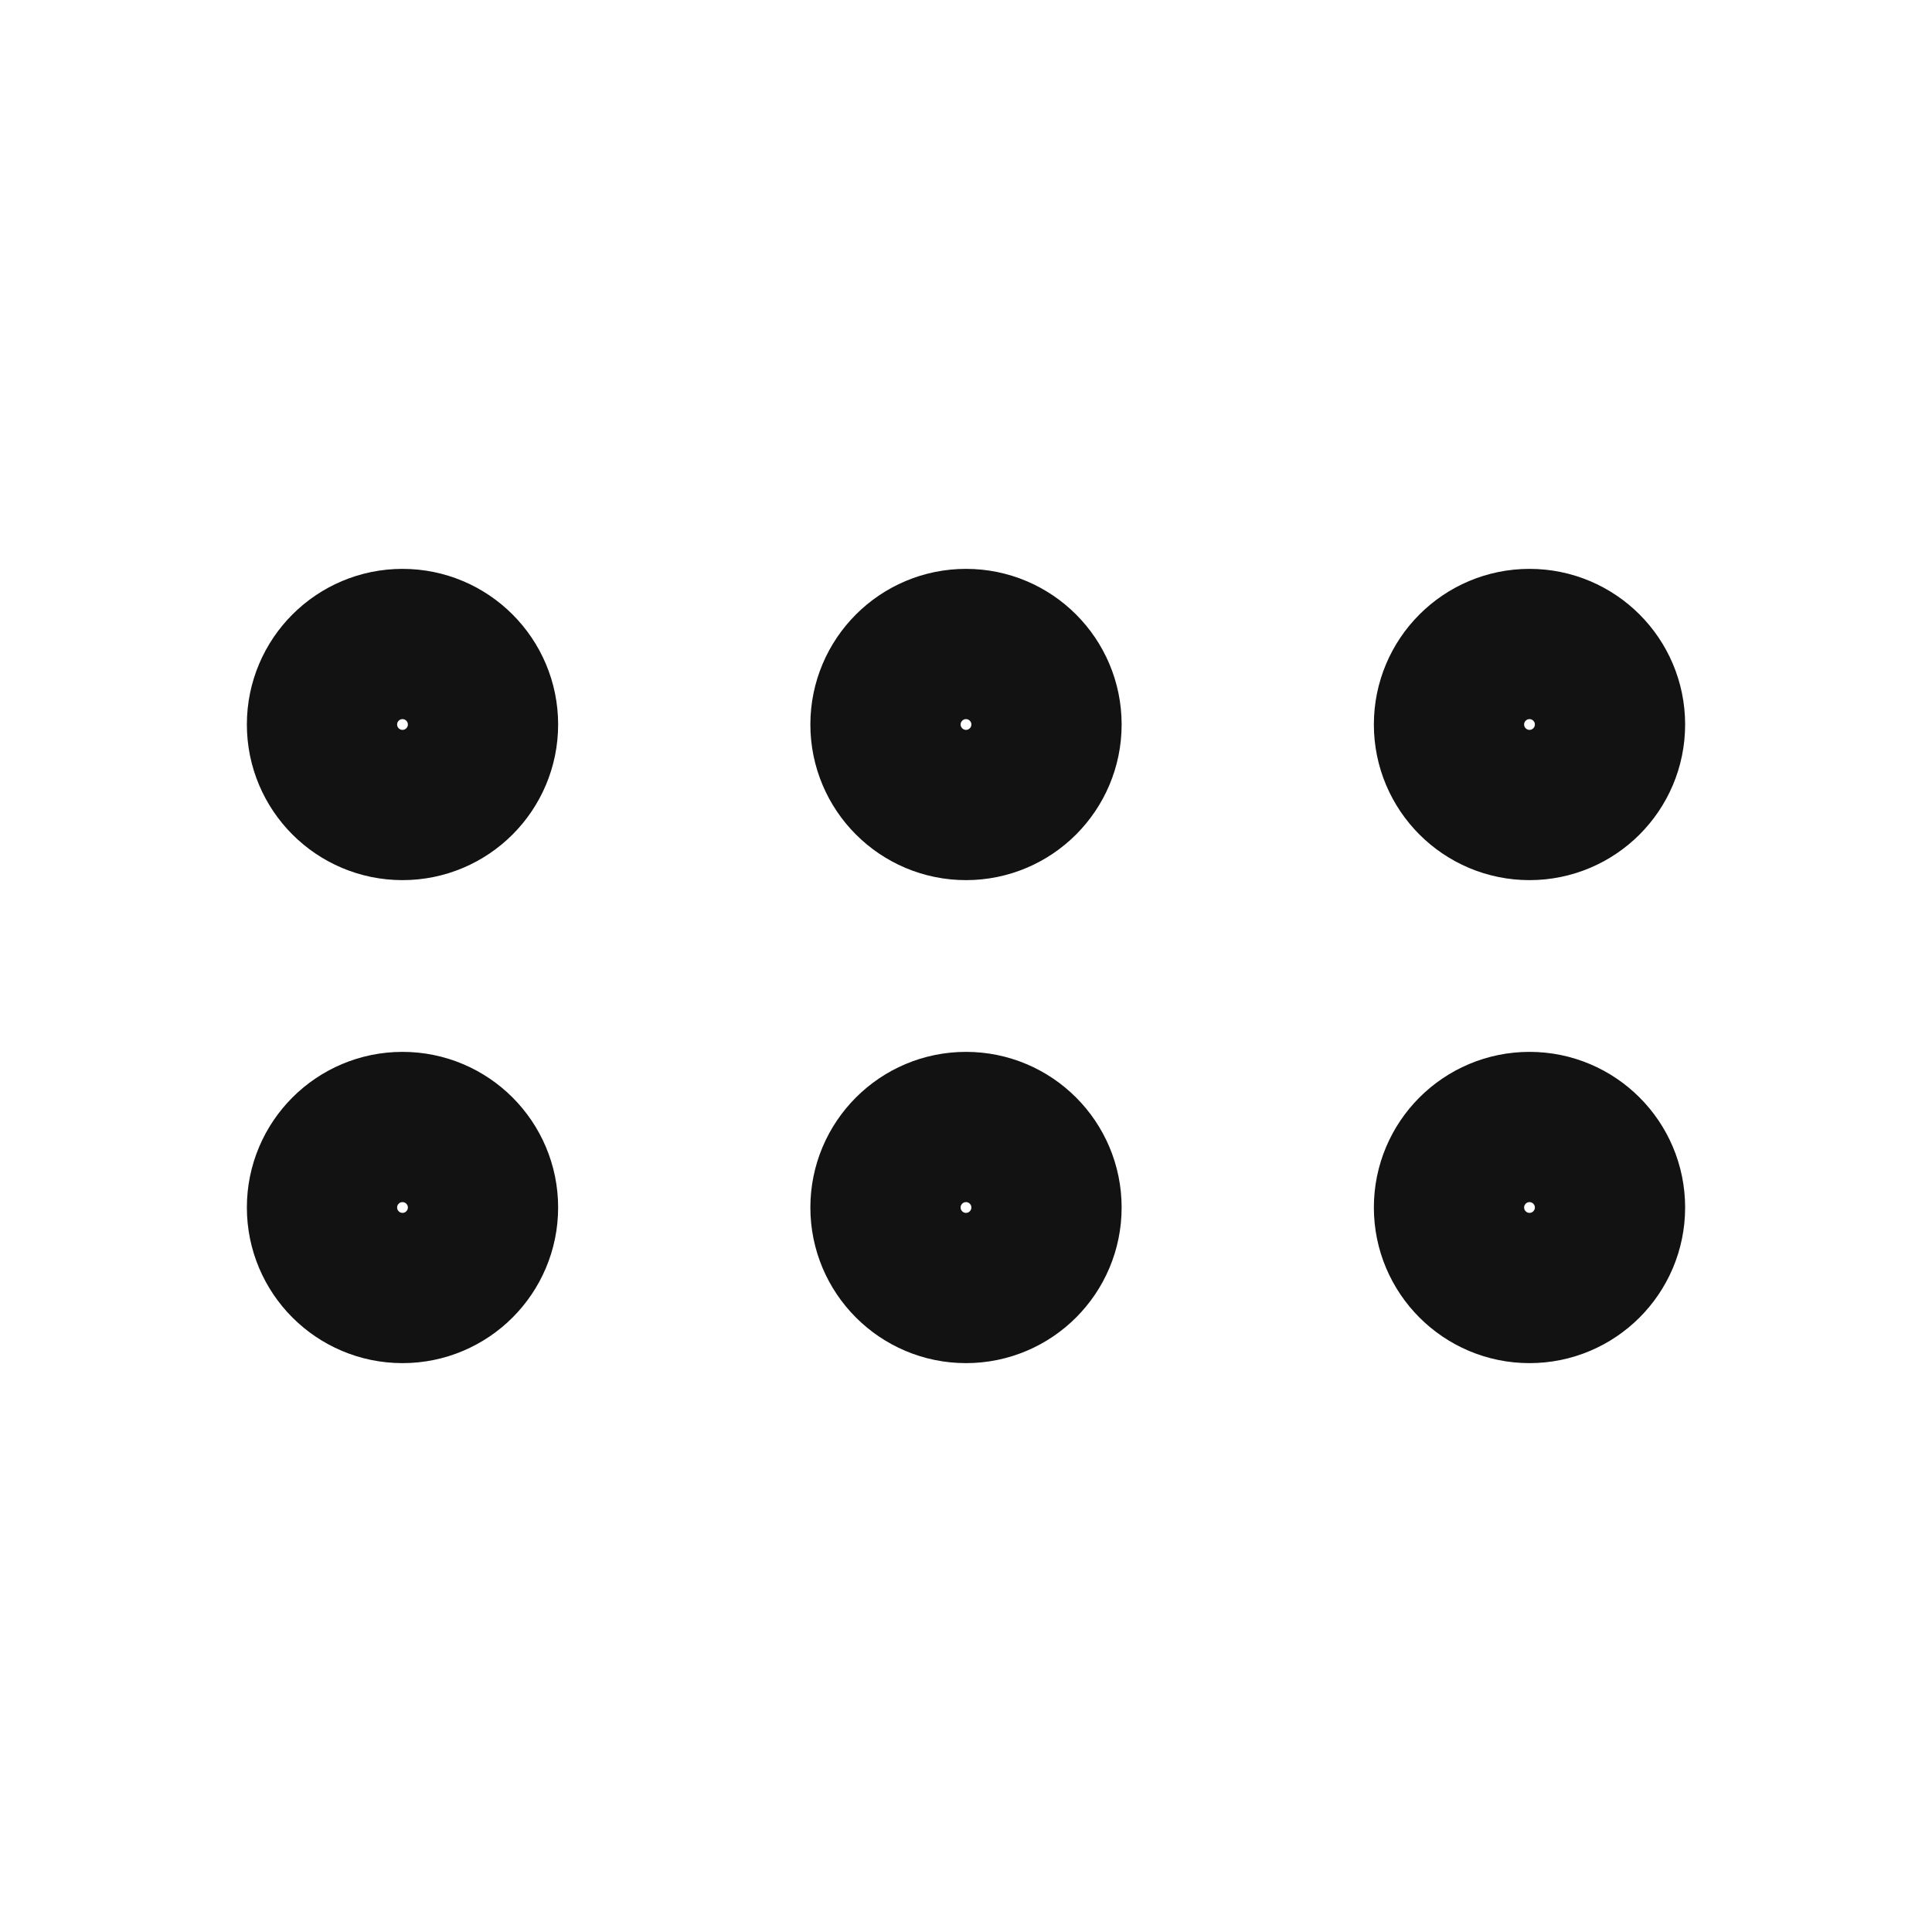 <svg width="18" height="18" viewBox="0 0 18 18" fill="none" xmlns="http://www.w3.org/2000/svg">
<path d="M9 7.5C9.414 7.5 9.75 7.164 9.75 6.75C9.75 6.336 9.414 6 9 6C8.586 6 8.25 6.336 8.25 6.75C8.25 7.164 8.586 7.5 9 7.5Z" stroke="#121212" stroke-width="1.4" stroke-linecap="round" stroke-linejoin="round"/>
<path d="M14.25 7.5C14.664 7.5 15 7.164 15 6.75C15 6.336 14.664 6 14.25 6C13.836 6 13.5 6.336 13.5 6.75C13.5 7.164 13.836 7.5 14.25 7.5Z" stroke="#121212" stroke-width="1.4" stroke-linecap="round" stroke-linejoin="round"/>
<path d="M3.75 7.5C4.164 7.5 4.5 7.164 4.5 6.75C4.5 6.336 4.164 6 3.75 6C3.336 6 3 6.336 3 6.75C3 7.164 3.336 7.5 3.75 7.5Z" stroke="#121212" stroke-width="1.4" stroke-linecap="round" stroke-linejoin="round"/>
<path d="M9 12C9.414 12 9.75 11.664 9.75 11.25C9.75 10.836 9.414 10.5 9 10.5C8.586 10.5 8.25 10.836 8.25 11.25C8.25 11.664 8.586 12 9 12Z" stroke="#121212" stroke-width="1.4" stroke-linecap="round" stroke-linejoin="round"/>
<path d="M14.25 12C14.664 12 15 11.664 15 11.25C15 10.836 14.664 10.5 14.25 10.5C13.836 10.5 13.5 10.836 13.5 11.25C13.5 11.664 13.836 12 14.25 12Z" stroke="#121212" stroke-width="1.4" stroke-linecap="round" stroke-linejoin="round"/>
<path d="M3.75 12C4.164 12 4.5 11.664 4.5 11.25C4.5 10.836 4.164 10.5 3.75 10.5C3.336 10.5 3 10.836 3 11.25C3 11.664 3.336 12 3.75 12Z" stroke="#121212" stroke-width="1.4" stroke-linecap="round" stroke-linejoin="round"/>
</svg>
